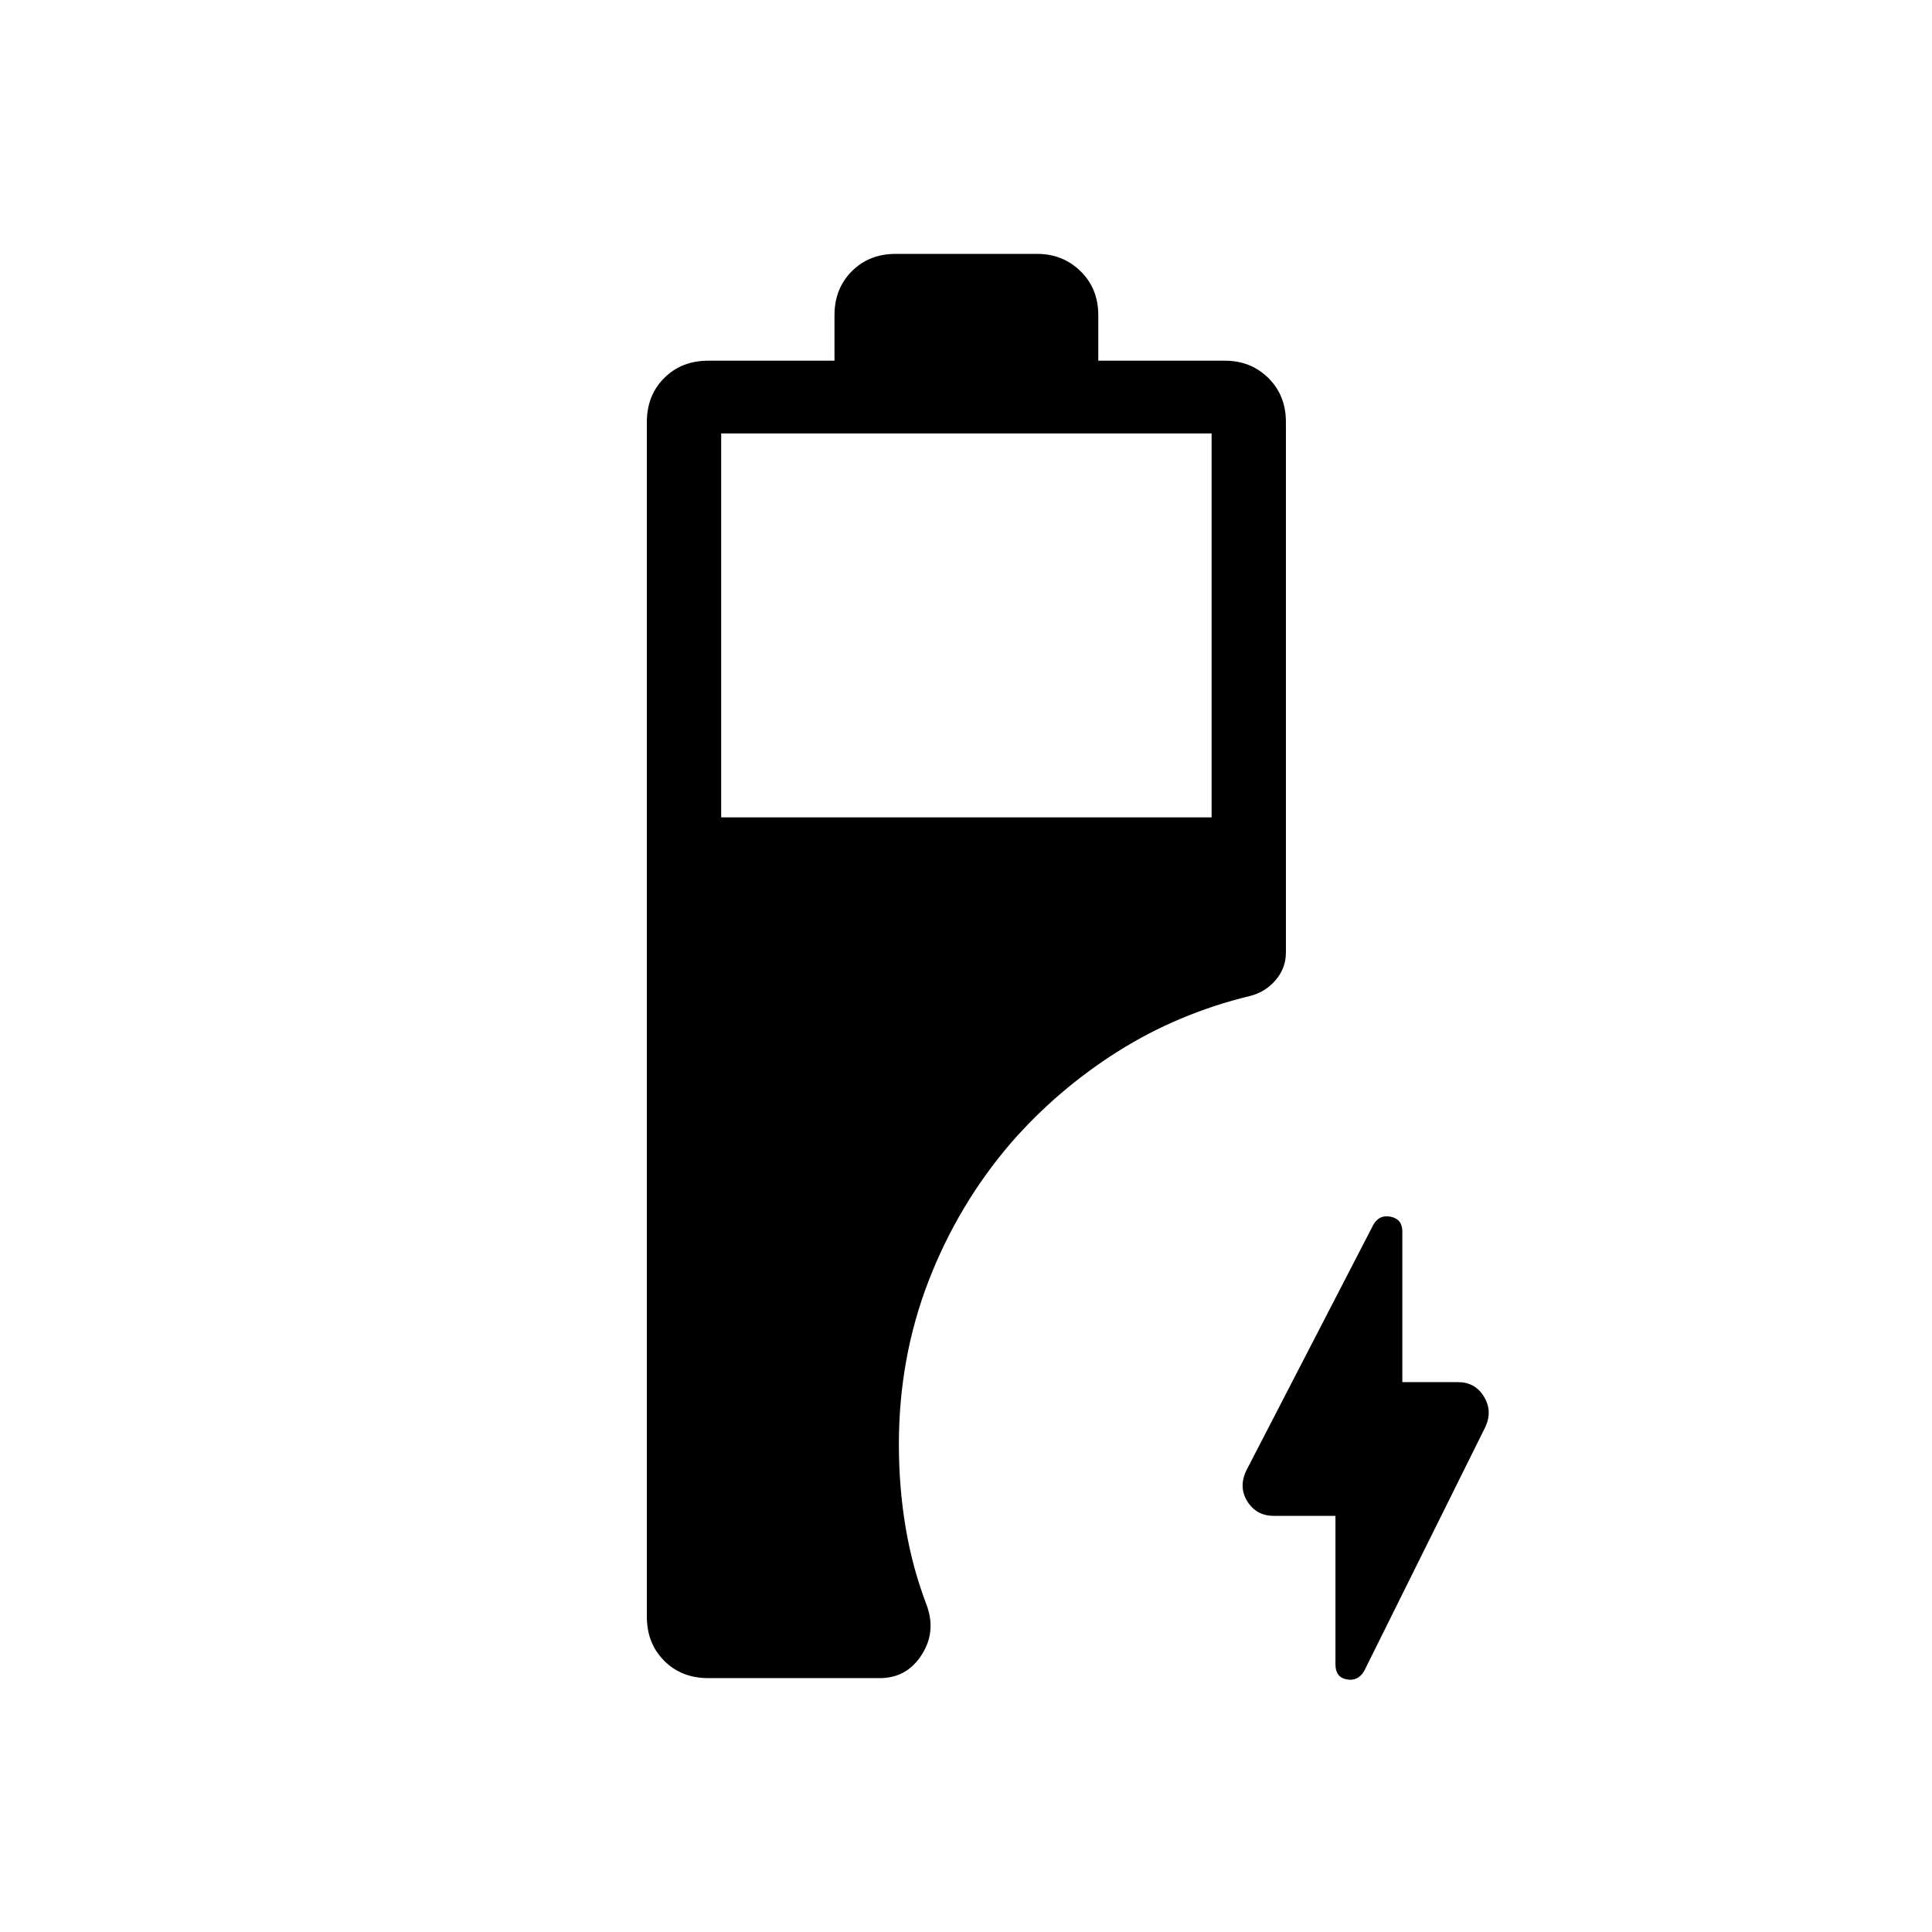 <svg xmlns="http://www.w3.org/2000/svg" height="24" viewBox="0 -960 960 960" width="24"><path d="M351.88-126.15q-13.22 0-21.84-8.62t-8.62-21.85v-593.69q0-13.22 8.62-21.84t21.84-8.62h62.77v-22.61q0-13.23 8.62-21.85 8.62-8.62 21.85-8.62h70.15q12.84 0 21.65 8.62 8.81 8.62 8.81 21.85v22.61h62.93q12.87 0 21.59 8.62 8.71 8.62 8.71 21.84v263.62q0 7.73-5.14 13.74-5.15 6.01-12.82 7.87-35.77 8.7-65.73 27.66t-53 45.41q-26.27 30.63-40.94 68.72-14.68 38.1-14.68 80.95 0 21.5 3.37 41.47 3.36 19.97 10.48 38.56 4.81 13.31-2.62 24.73-7.42 11.43-20.73 11.43h-85.27Zm6.47-427.7h243.69v-190.77H358.35v190.77Zm305.23 347.08h-30.5q-8.79 0-13.28-7.19t-.42-15.53l63.06-122.01q3.02-5.15 8.69-3.9 5.68 1.26 5.68 7.25v74.92h27.65q8.53 0 12.9 7.19 4.37 7.19.68 15.15l-60.27 121.36q-3.12 5.07-8.65 4-5.54-1.06-5.54-7.43v-73.81Z"/></svg>